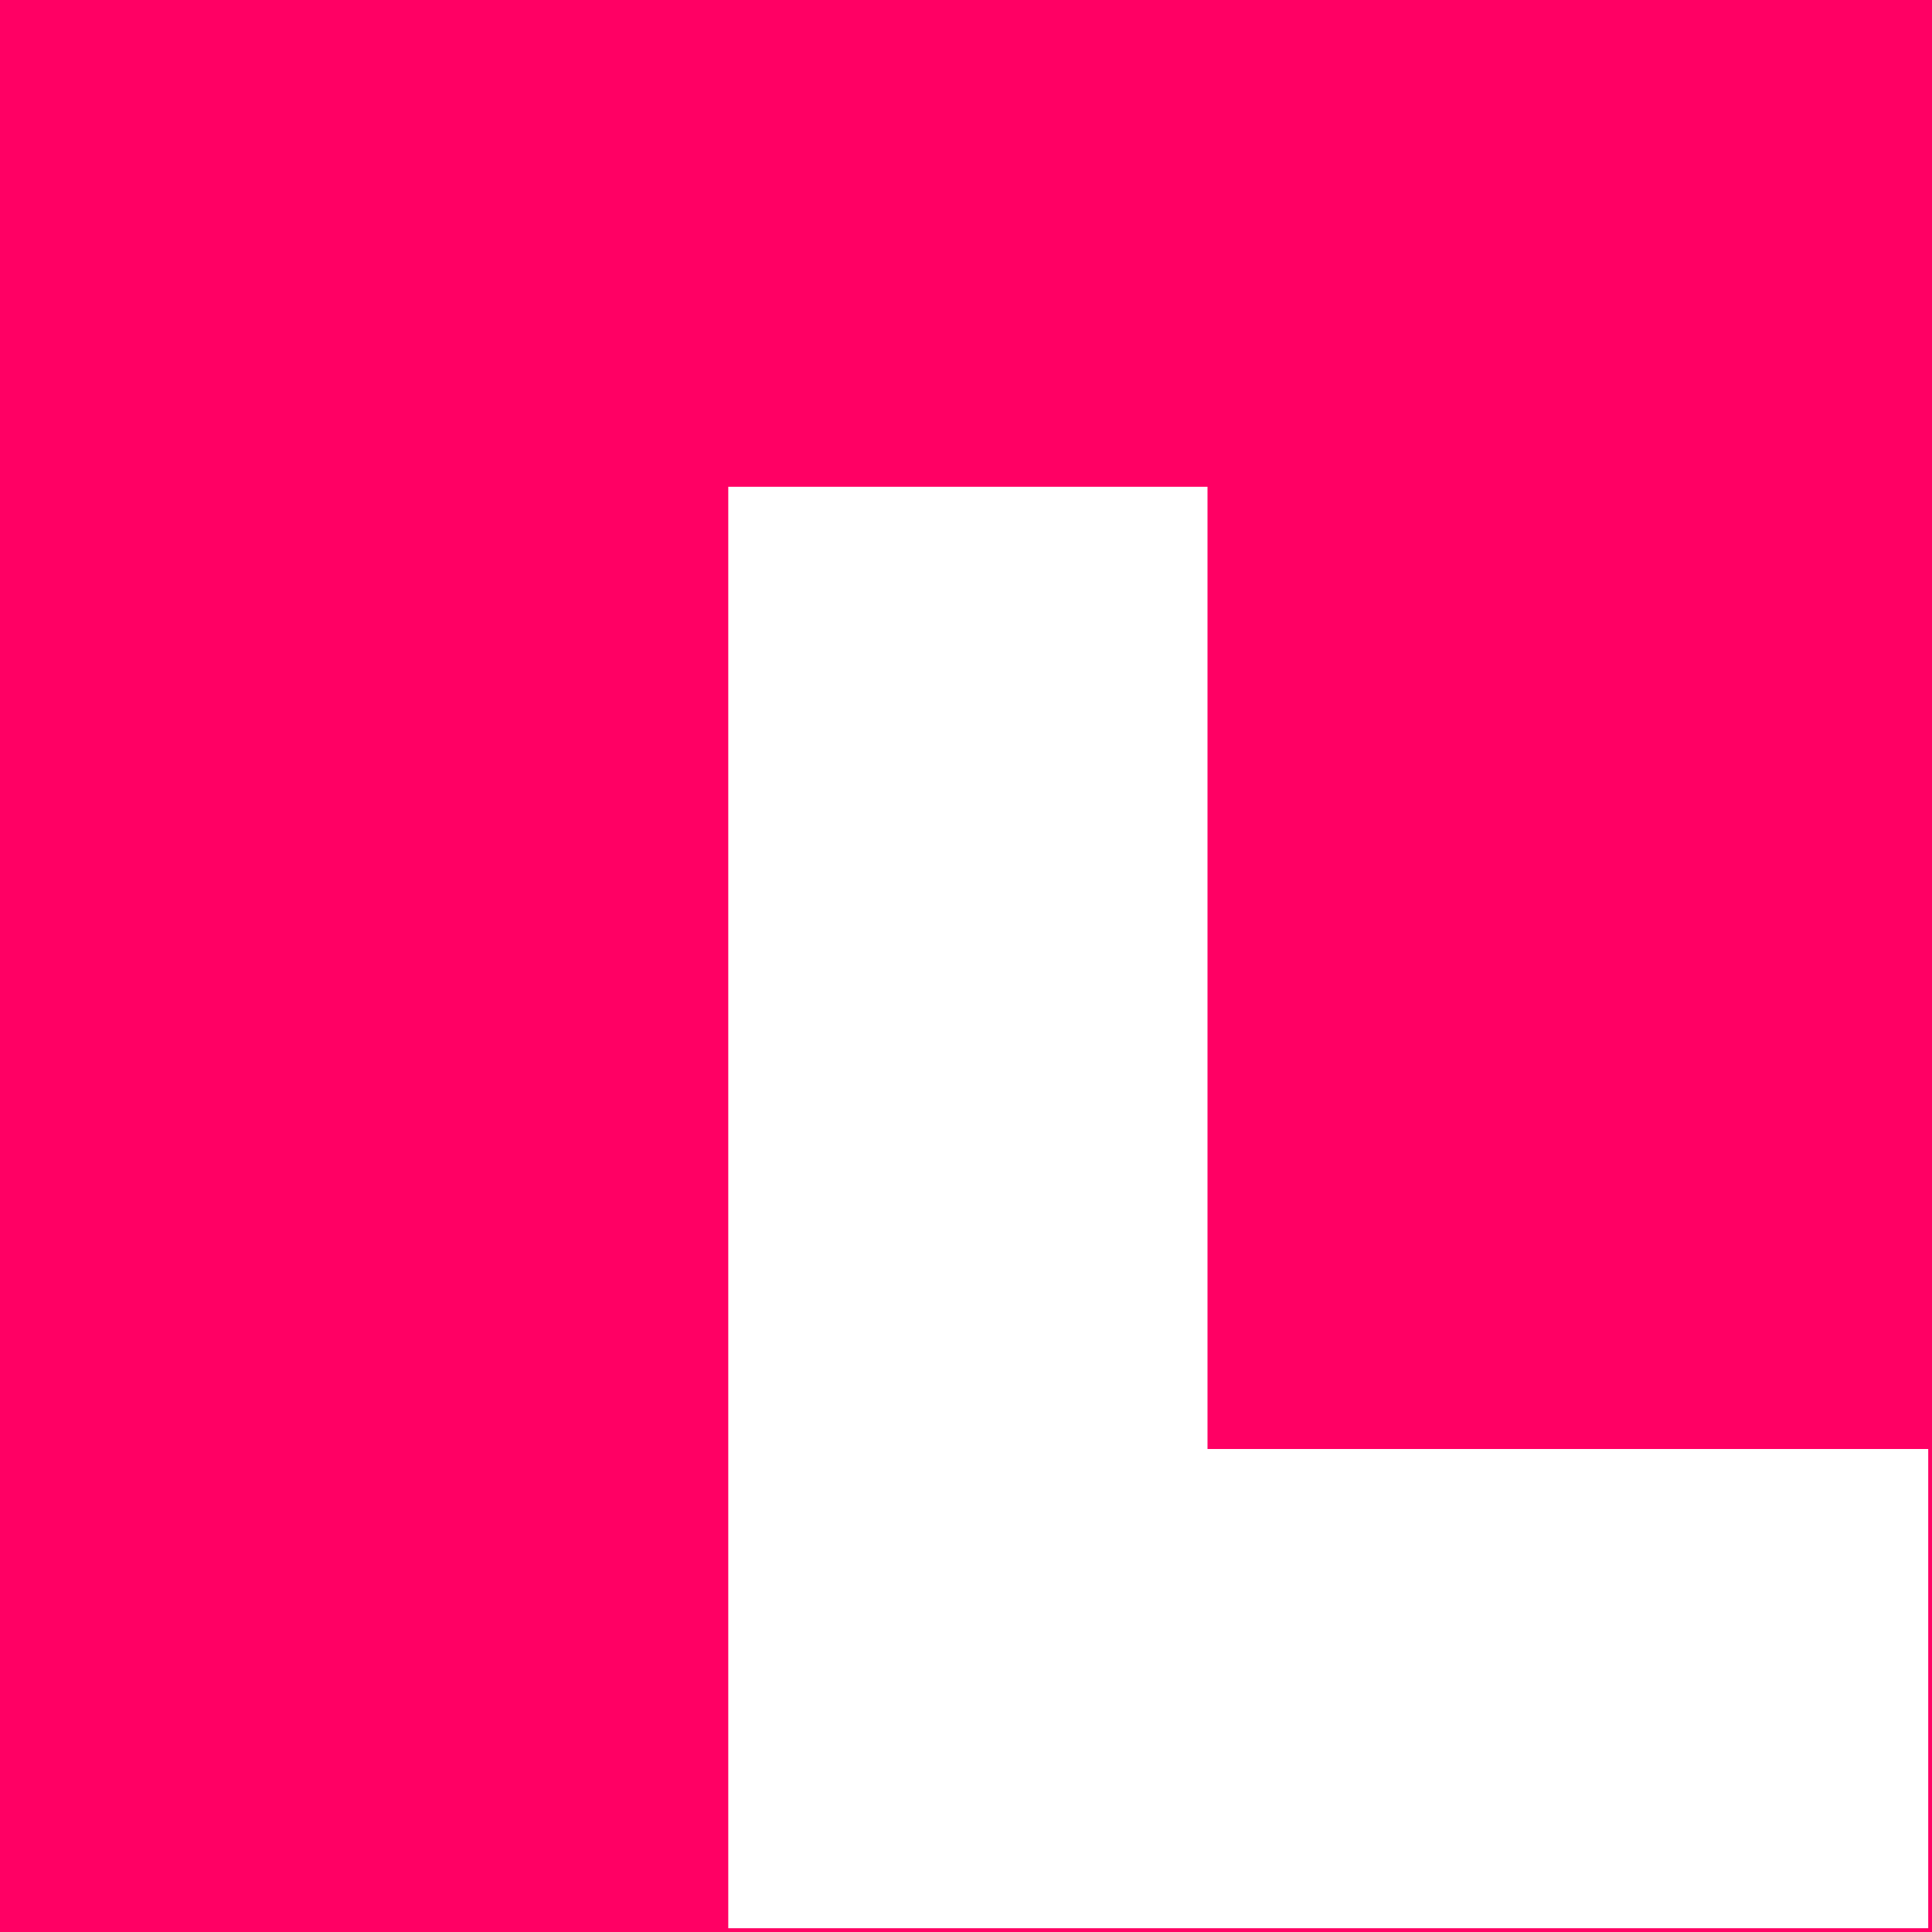 <svg xmlns="http://www.w3.org/2000/svg" style="isolation:isolate" width="512" height="512"><rect width="100%" height="100%" fill="#333333" stroke="none"/><defs><clipPath id="a"><path d="M0 0h512v512H0z"/></clipPath></defs><g clip-path="url(#a)"><path fill="#FF0064" d="M0 0h512v512H0z"/><mask id="b"><path fill="#fff" d="M192 128h320v384H192z"/></mask><path fill="#FFF" mask="url(#b)" vector-effect="non-scaling-stroke" stroke-width="2" stroke="#FF0064" stroke-linecap="square" stroke-miterlimit="2" d="M192 128h320v384H192z"/><path fill="#FF0064" d="M320 128h192v256H320z"/></g></svg>